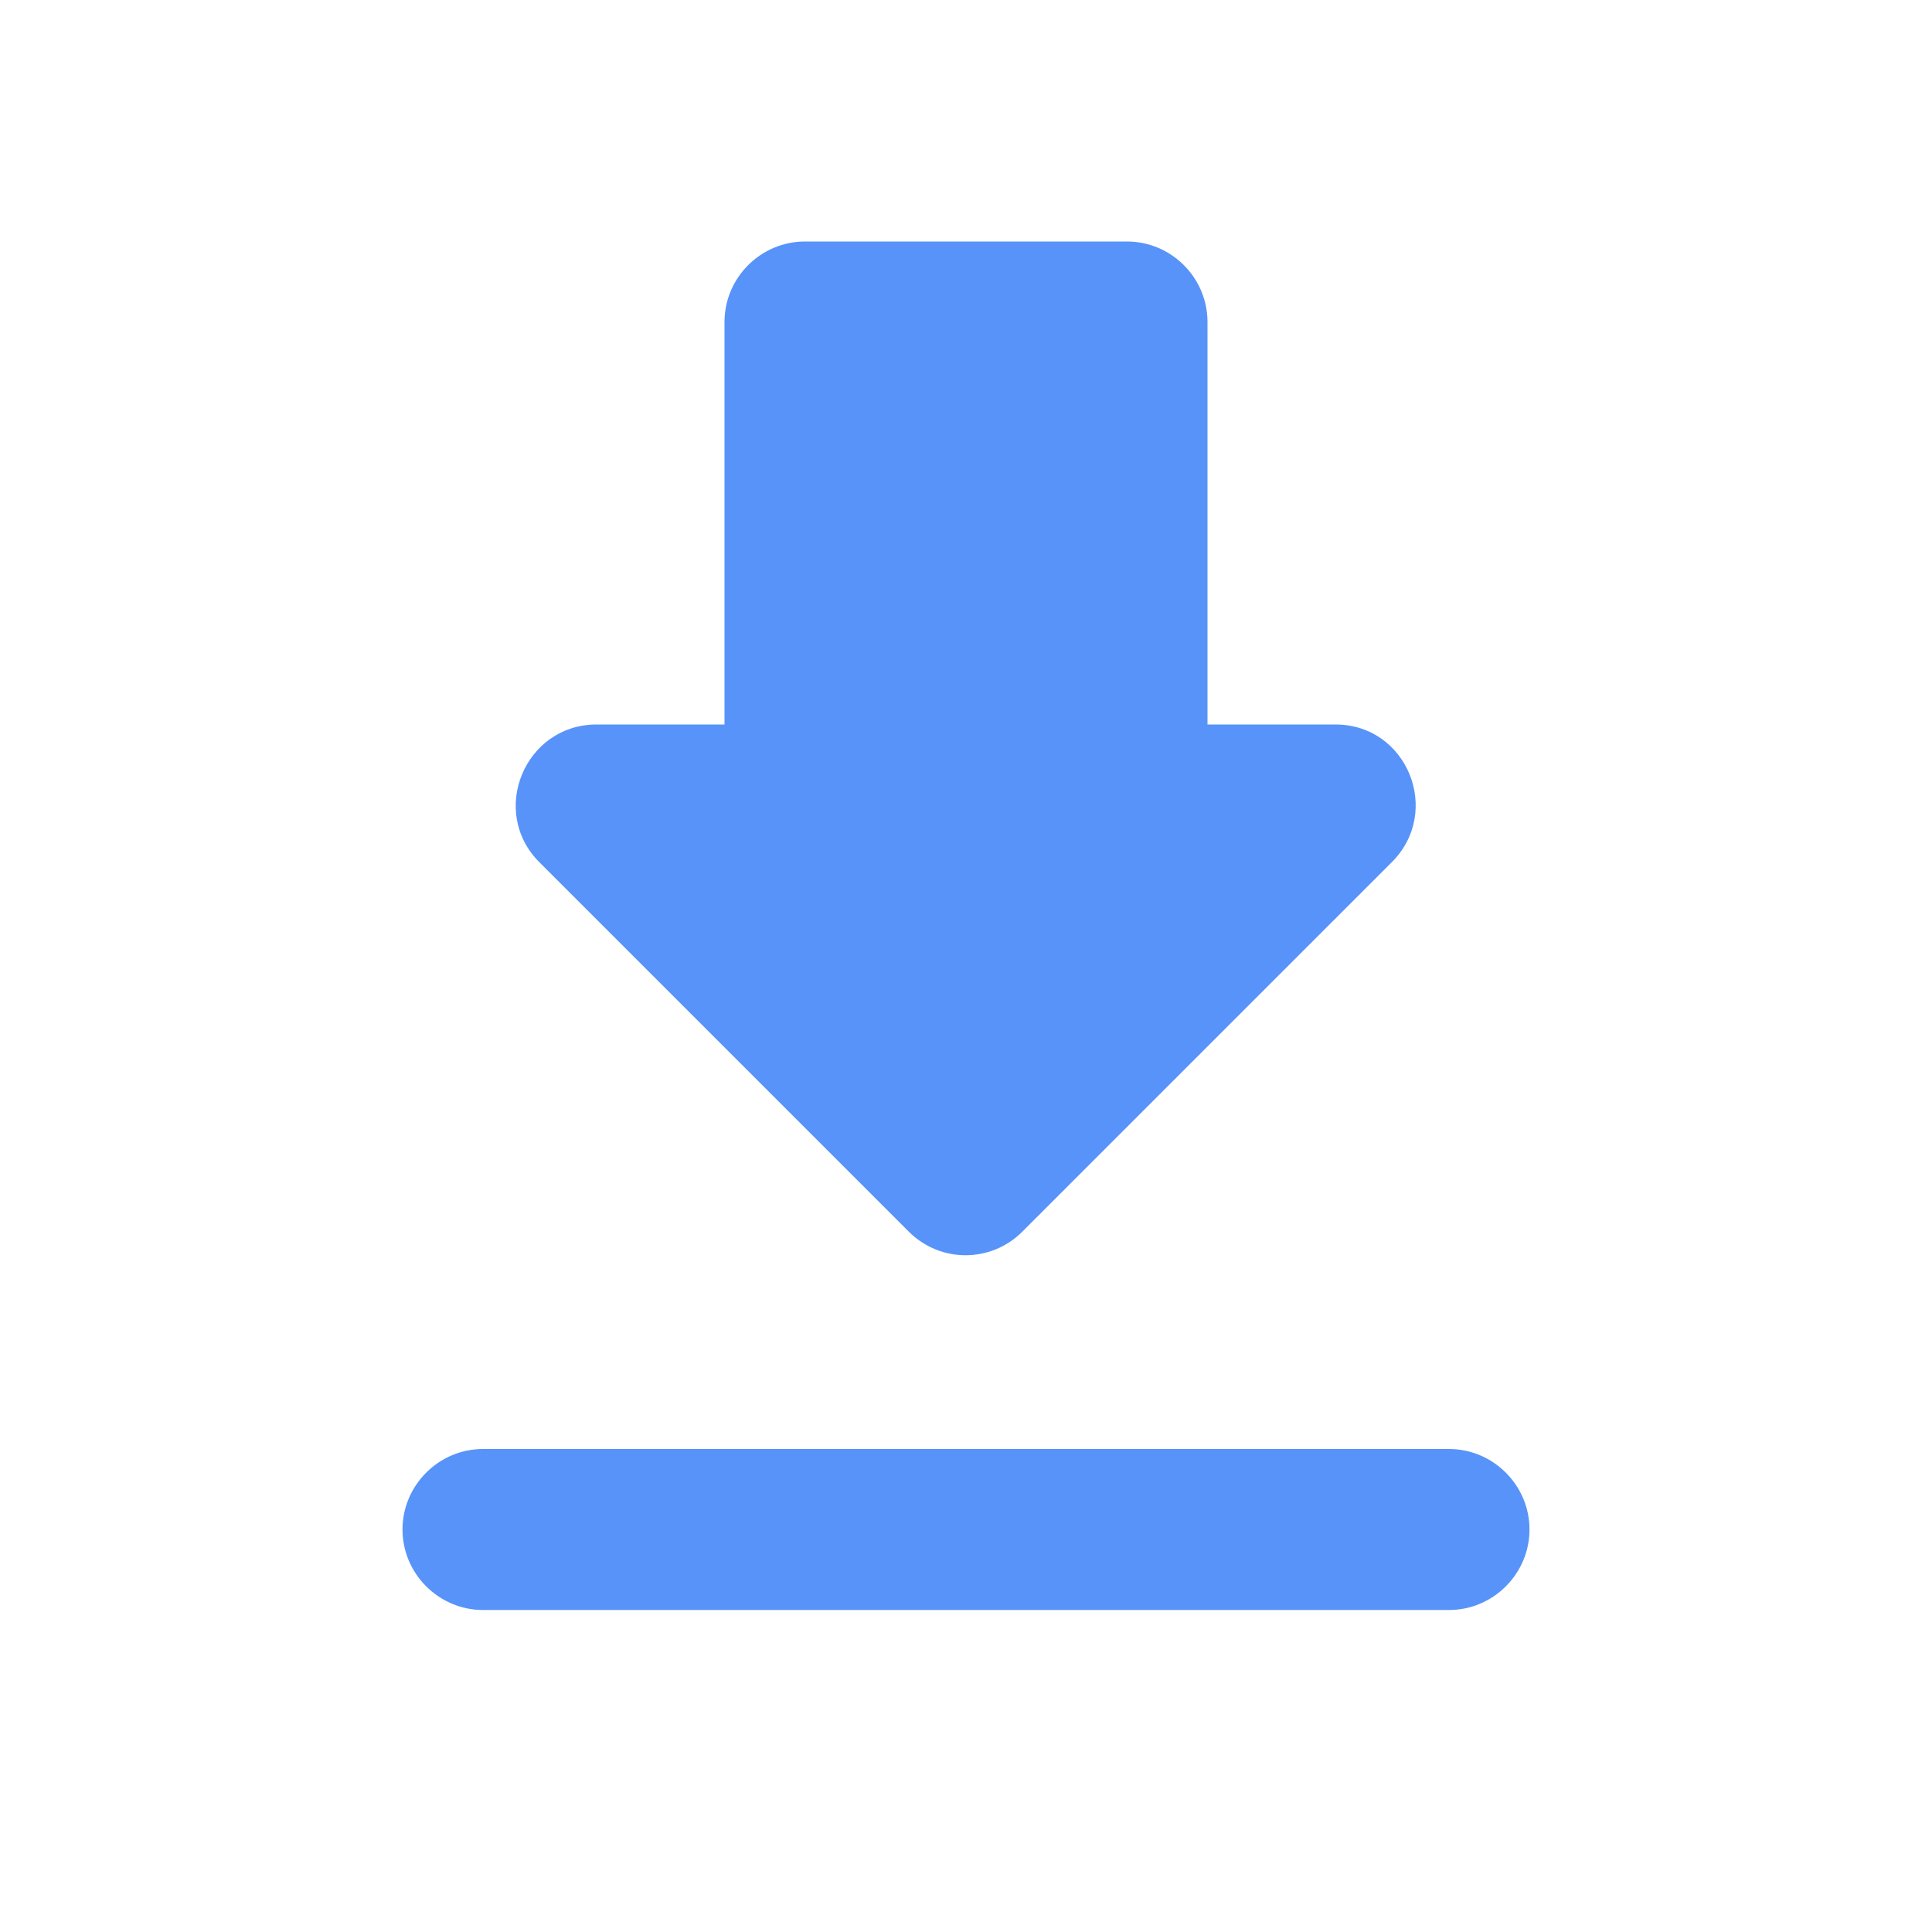 <svg width="18" height="18" viewBox="0 0 18 18" fill="none" xmlns="http://www.w3.org/2000/svg">
<path d="M12.443 6.75H11.25V3C11.25 2.587 10.912 2.25 10.5 2.25H7.5C7.088 2.25 6.75 2.587 6.75 3V6.75H5.558C4.89 6.75 4.553 7.56 5.025 8.033L8.467 11.475C8.76 11.768 9.232 11.768 9.525 11.475L12.967 8.033C13.44 7.56 13.11 6.75 12.443 6.75ZM3.75 14.25C3.75 14.662 4.088 15 4.5 15H13.5C13.912 15 14.25 14.662 14.25 14.25C14.25 13.838 13.912 13.5 13.5 13.5H4.5C4.088 13.5 3.75 13.838 3.75 14.25Z" fill="#5893F9"/>
</svg>
